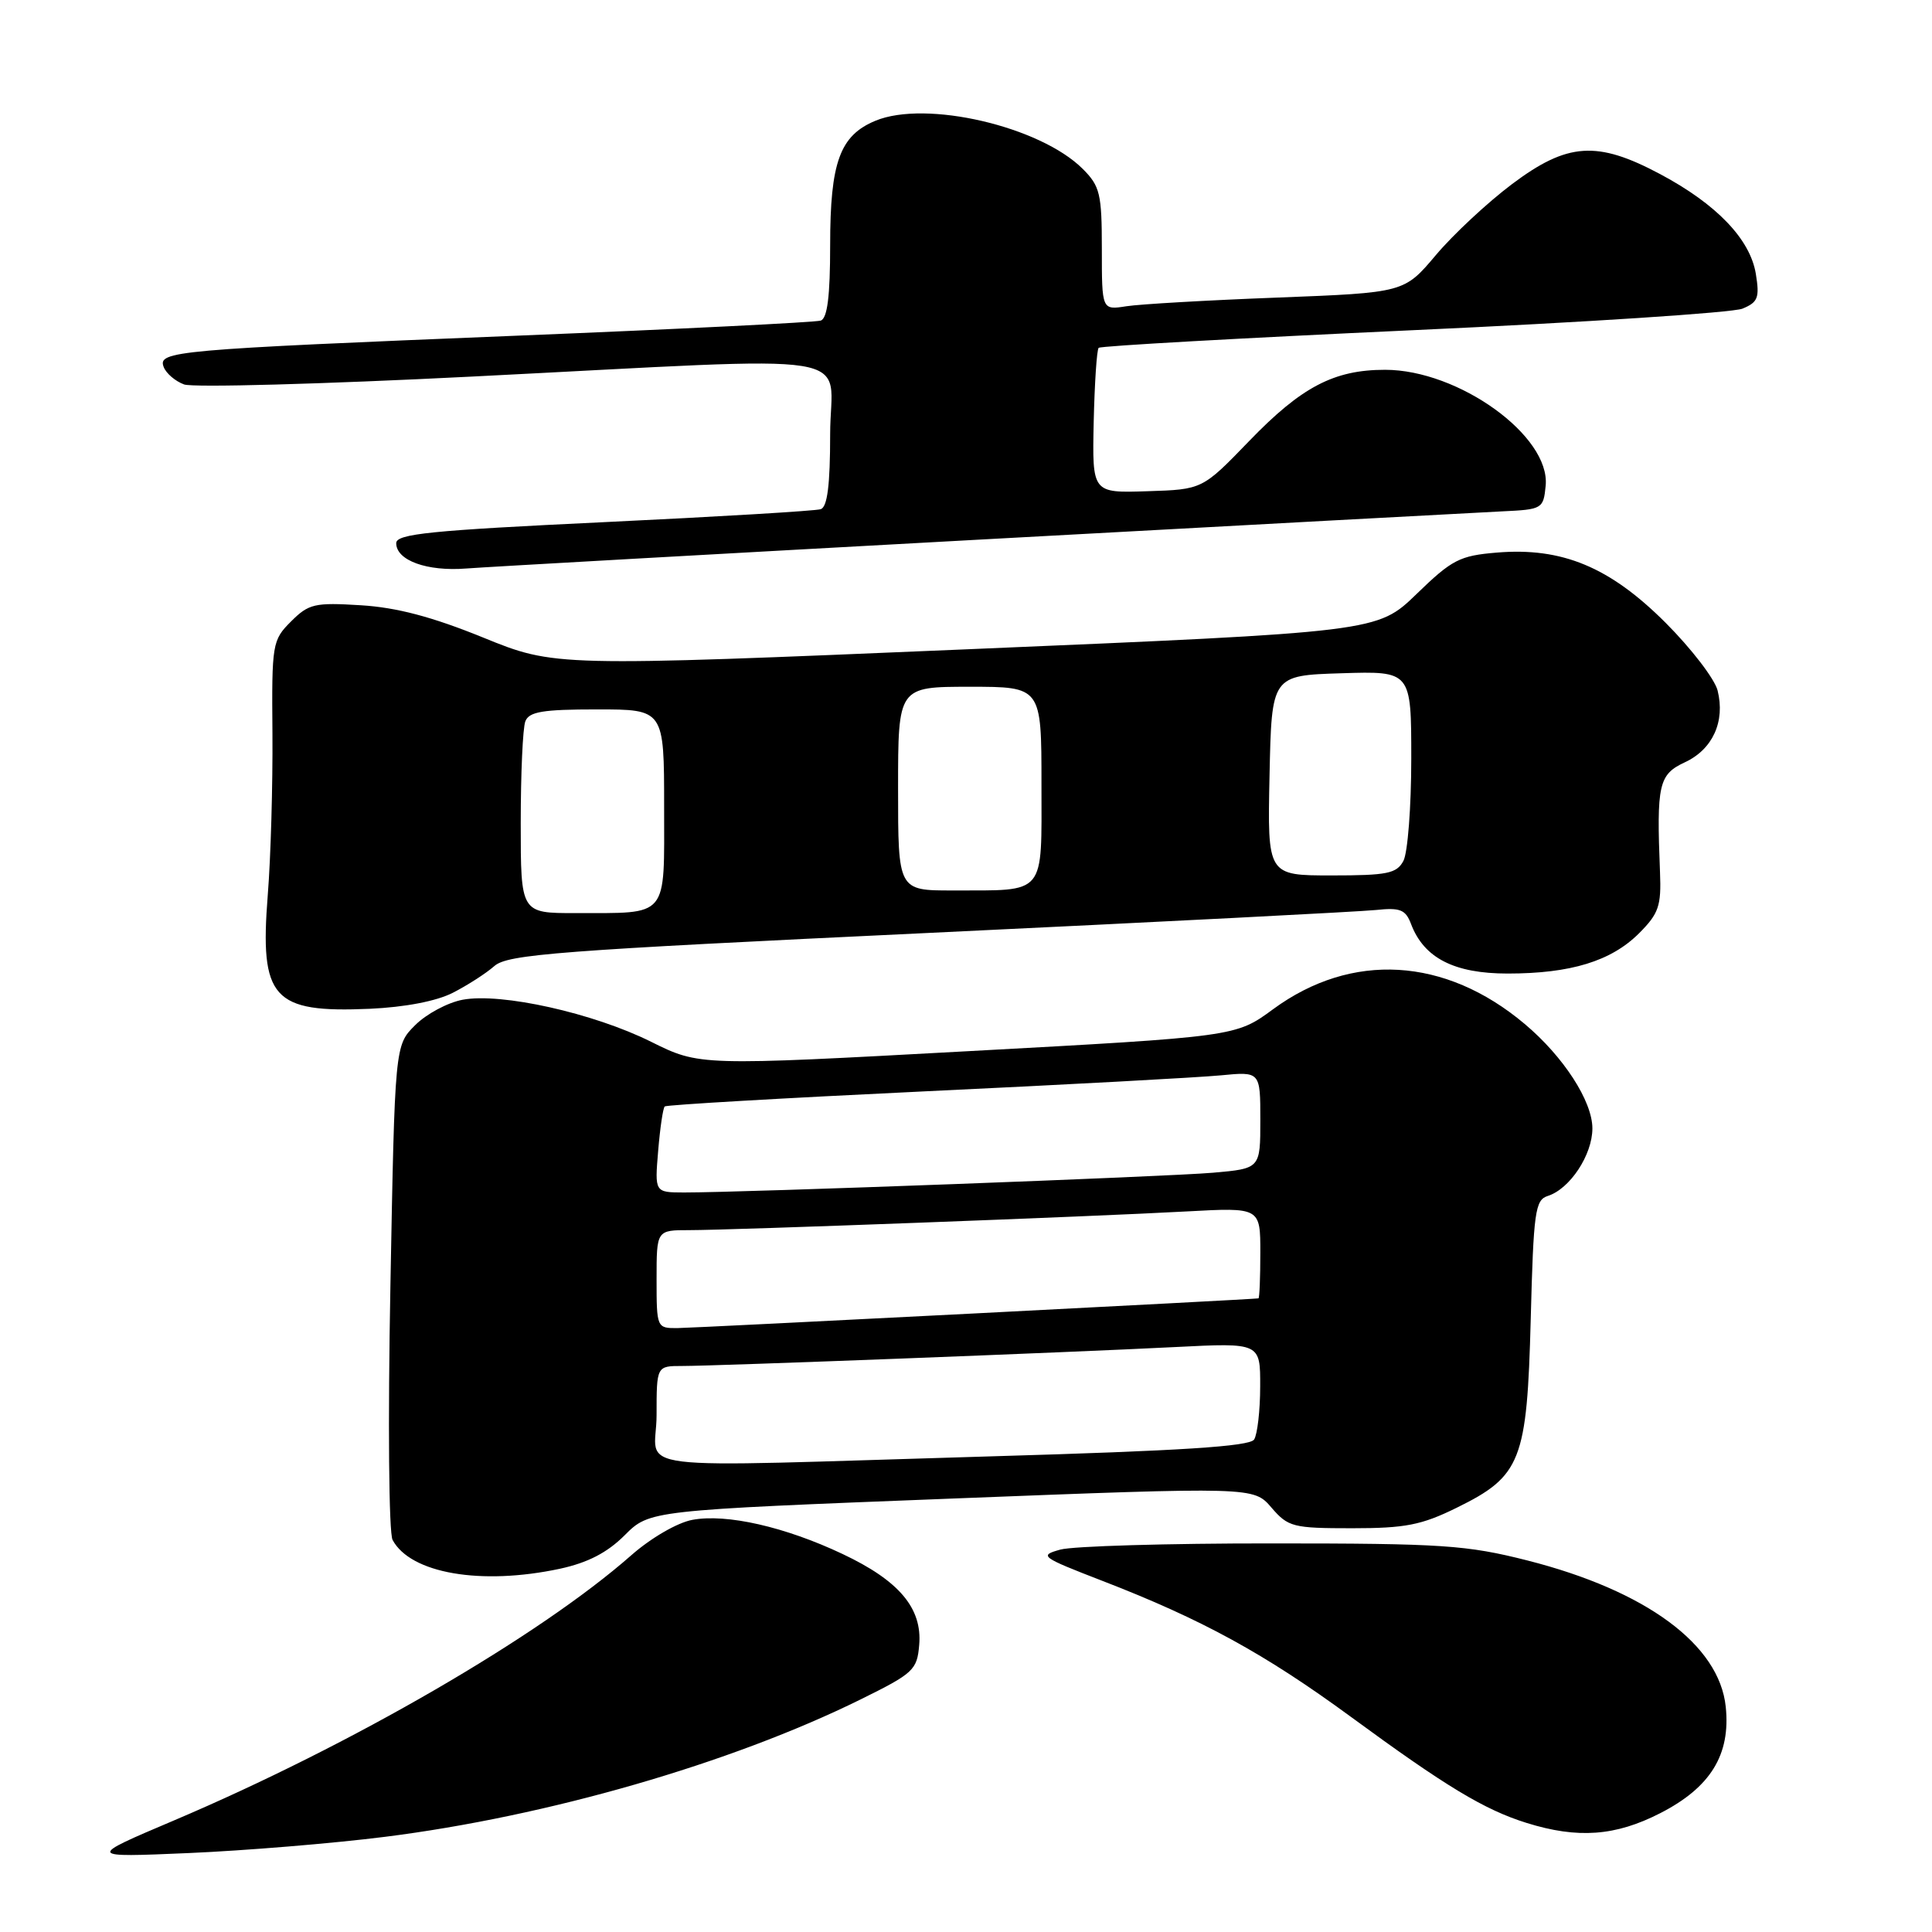 <?xml version="1.0" encoding="UTF-8" standalone="no"?>
<!DOCTYPE svg PUBLIC "-//W3C//DTD SVG 1.1//EN" "http://www.w3.org/Graphics/SVG/1.1/DTD/svg11.dtd" >
<svg xmlns="http://www.w3.org/2000/svg" xmlns:xlink="http://www.w3.org/1999/xlink" version="1.1" viewBox="0 0 256 256">
 <g >
 <path fill="currentColor"
d=" M 51.00 243.39 C 72.54 240.68 96.84 233.66 114.00 225.20 C 121.05 221.72 121.52 221.29 121.80 217.95 C 122.21 213.09 119.14 209.45 111.64 205.91 C 104.03 202.31 96.25 200.54 91.73 201.39 C 89.75 201.76 86.25 203.79 83.66 206.07 C 71.47 216.80 46.58 231.23 23.00 241.24 C 11.50 246.12 11.50 246.12 25.00 245.54 C 32.42 245.22 44.12 244.26 51.00 243.39 Z  M 220.00 240.25 C 226.66 236.84 229.33 232.50 228.67 226.16 C 227.82 217.92 218.12 210.77 202.39 206.77 C 194.34 204.73 191.14 204.51 168.50 204.51 C 154.75 204.50 142.15 204.87 140.50 205.33 C 137.65 206.12 137.90 206.31 146.04 209.46 C 159.27 214.57 167.59 219.13 179.00 227.49 C 191.58 236.72 196.68 239.80 202.29 241.55 C 209.06 243.66 214.06 243.30 220.00 240.25 Z  M 74.18 207.87 C 77.88 207.07 80.46 205.74 82.77 203.43 C 86.07 200.13 86.07 200.13 126.09 198.57 C 166.11 197.01 166.11 197.01 168.47 199.76 C 170.69 202.34 171.32 202.50 179.17 202.50 C 186.20 202.50 188.36 202.08 193.01 199.79 C 201.56 195.59 202.34 193.60 202.83 174.78 C 203.20 160.55 203.41 159.00 205.09 158.47 C 208.02 157.54 211.00 153.03 211.00 149.52 C 211.00 145.91 207.17 140.00 202.03 135.68 C 191.50 126.81 179.10 126.09 168.70 133.72 C 163.75 137.36 163.75 137.36 128.22 139.29 C 92.69 141.23 92.69 141.23 86.27 138.04 C 78.64 134.24 66.41 131.51 61.31 132.47 C 59.32 132.84 56.49 134.36 55.01 135.84 C 52.32 138.52 52.32 138.52 51.73 170.45 C 51.39 188.50 51.52 203.11 52.02 204.05 C 54.40 208.49 63.75 210.10 74.18 207.87 Z  M 60.00 131.55 C 61.92 130.57 64.40 128.98 65.50 128.01 C 67.27 126.45 73.82 125.95 123.00 123.62 C 153.53 122.17 180.21 120.80 182.31 120.58 C 185.54 120.24 186.25 120.52 186.98 122.46 C 188.69 126.95 192.70 129.00 199.77 129.00 C 208.13 129.00 213.49 127.36 217.20 123.65 C 219.79 121.05 220.14 120.04 219.96 115.59 C 219.49 103.92 219.78 102.62 223.27 101.00 C 226.94 99.29 228.62 95.60 227.59 91.49 C 227.20 89.96 224.10 85.92 220.69 82.51 C 213.30 75.13 206.99 72.50 198.34 73.22 C 193.41 73.63 192.40 74.15 187.70 78.71 C 182.50 83.74 182.50 83.74 128.00 86.04 C 73.50 88.34 73.50 88.34 64.00 84.47 C 57.26 81.73 52.56 80.49 47.81 80.20 C 41.69 79.82 40.91 80.00 38.56 82.35 C 36.08 84.83 36.00 85.28 36.10 97.20 C 36.15 103.97 35.88 113.59 35.48 118.60 C 34.40 132.32 36.11 134.23 49.00 133.67 C 53.65 133.46 57.83 132.66 60.00 131.55 Z  M 130.00 71.49 C 164.93 69.58 195.97 67.91 199.00 67.76 C 204.37 67.51 204.51 67.43 204.81 64.35 C 205.44 57.77 193.28 49.00 183.53 49.00 C 176.77 49.00 172.46 51.25 165.53 58.43 C 159.32 64.86 159.32 64.86 152.02 65.09 C 144.72 65.33 144.72 65.33 144.92 55.93 C 145.04 50.76 145.33 46.33 145.58 46.09 C 145.83 45.84 164.58 44.79 187.26 43.75 C 209.94 42.72 229.57 41.43 230.88 40.90 C 232.94 40.05 233.17 39.46 232.66 36.30 C 231.91 31.70 227.47 27.06 219.98 23.07 C 211.61 18.61 207.69 18.88 200.33 24.41 C 197.10 26.84 192.57 31.06 190.26 33.80 C 186.06 38.78 186.06 38.78 169.28 39.43 C 160.05 39.78 151.04 40.30 149.25 40.58 C 146.00 41.09 146.00 41.09 146.00 33.00 C 146.00 25.69 145.76 24.67 143.48 22.39 C 137.83 16.74 122.70 13.22 116.00 16.00 C 111.29 17.95 110.00 21.49 110.00 32.48 C 110.00 39.26 109.63 42.18 108.75 42.48 C 108.06 42.71 89.95 43.61 68.50 44.48 C 22.96 46.33 20.88 46.52 21.69 48.63 C 22.01 49.47 23.22 50.51 24.39 50.94 C 25.55 51.37 42.70 50.90 62.50 49.90 C 115.78 47.22 110.00 46.29 110.00 57.53 C 110.00 64.27 109.63 67.18 108.75 67.47 C 108.06 67.70 95.12 68.47 80.00 69.19 C 57.06 70.28 52.50 70.74 52.50 71.97 C 52.50 74.26 56.58 75.74 61.77 75.33 C 64.37 75.13 95.08 73.40 130.00 71.49 Z  M 87.00 187.50 C 87.00 181.00 87.00 181.00 90.39 181.00 C 94.99 181.00 141.82 179.20 155.75 178.49 C 167.00 177.92 167.00 177.92 166.98 183.71 C 166.98 186.89 166.61 190.06 166.18 190.74 C 165.60 191.66 156.49 192.24 131.45 192.97 C 81.25 194.44 87.00 195.15 87.00 187.50 Z  M 87.00 169.50 C 87.00 163.00 87.00 163.00 91.32 163.00 C 96.97 163.00 144.72 161.21 157.25 160.52 C 167.00 159.99 167.00 159.99 167.00 165.99 C 167.00 169.30 166.89 172.02 166.75 172.04 C 165.95 172.18 92.02 175.96 89.75 175.98 C 87.03 176.00 87.00 175.93 87.00 169.50 Z  M 87.21 152.50 C 87.46 149.48 87.85 146.83 88.08 146.61 C 88.31 146.40 103.80 145.50 122.50 144.61 C 141.20 143.73 158.86 142.77 161.75 142.49 C 167.00 141.98 167.00 141.98 167.00 148.41 C 167.00 154.84 167.00 154.84 160.75 155.39 C 154.68 155.92 98.41 158.02 90.63 158.01 C 86.75 158.00 86.75 158.00 87.21 152.50 Z  M 69.00 109.08 C 69.00 102.53 69.27 96.45 69.61 95.58 C 70.10 94.30 71.92 94.00 79.11 94.00 C 88.00 94.00 88.00 94.00 88.00 106.88 C 88.00 121.83 88.72 120.96 76.25 120.99 C 69.00 121.00 69.00 121.00 69.00 109.08 Z  M 119.00 104.50 C 119.00 91.00 119.00 91.00 128.50 91.00 C 138.00 91.00 138.00 91.00 138.00 103.88 C 138.00 118.83 138.72 117.96 126.25 117.99 C 119.00 118.00 119.00 118.00 119.00 104.50 Z  M 168.22 102.75 C 168.50 89.50 168.50 89.50 177.75 89.21 C 187.00 88.92 187.00 88.92 187.00 100.53 C 187.00 106.91 186.53 113.00 185.96 114.07 C 185.07 115.75 183.81 116.00 176.44 116.00 C 167.94 116.00 167.94 116.00 168.22 102.75 Z "/>
</g>
</svg>